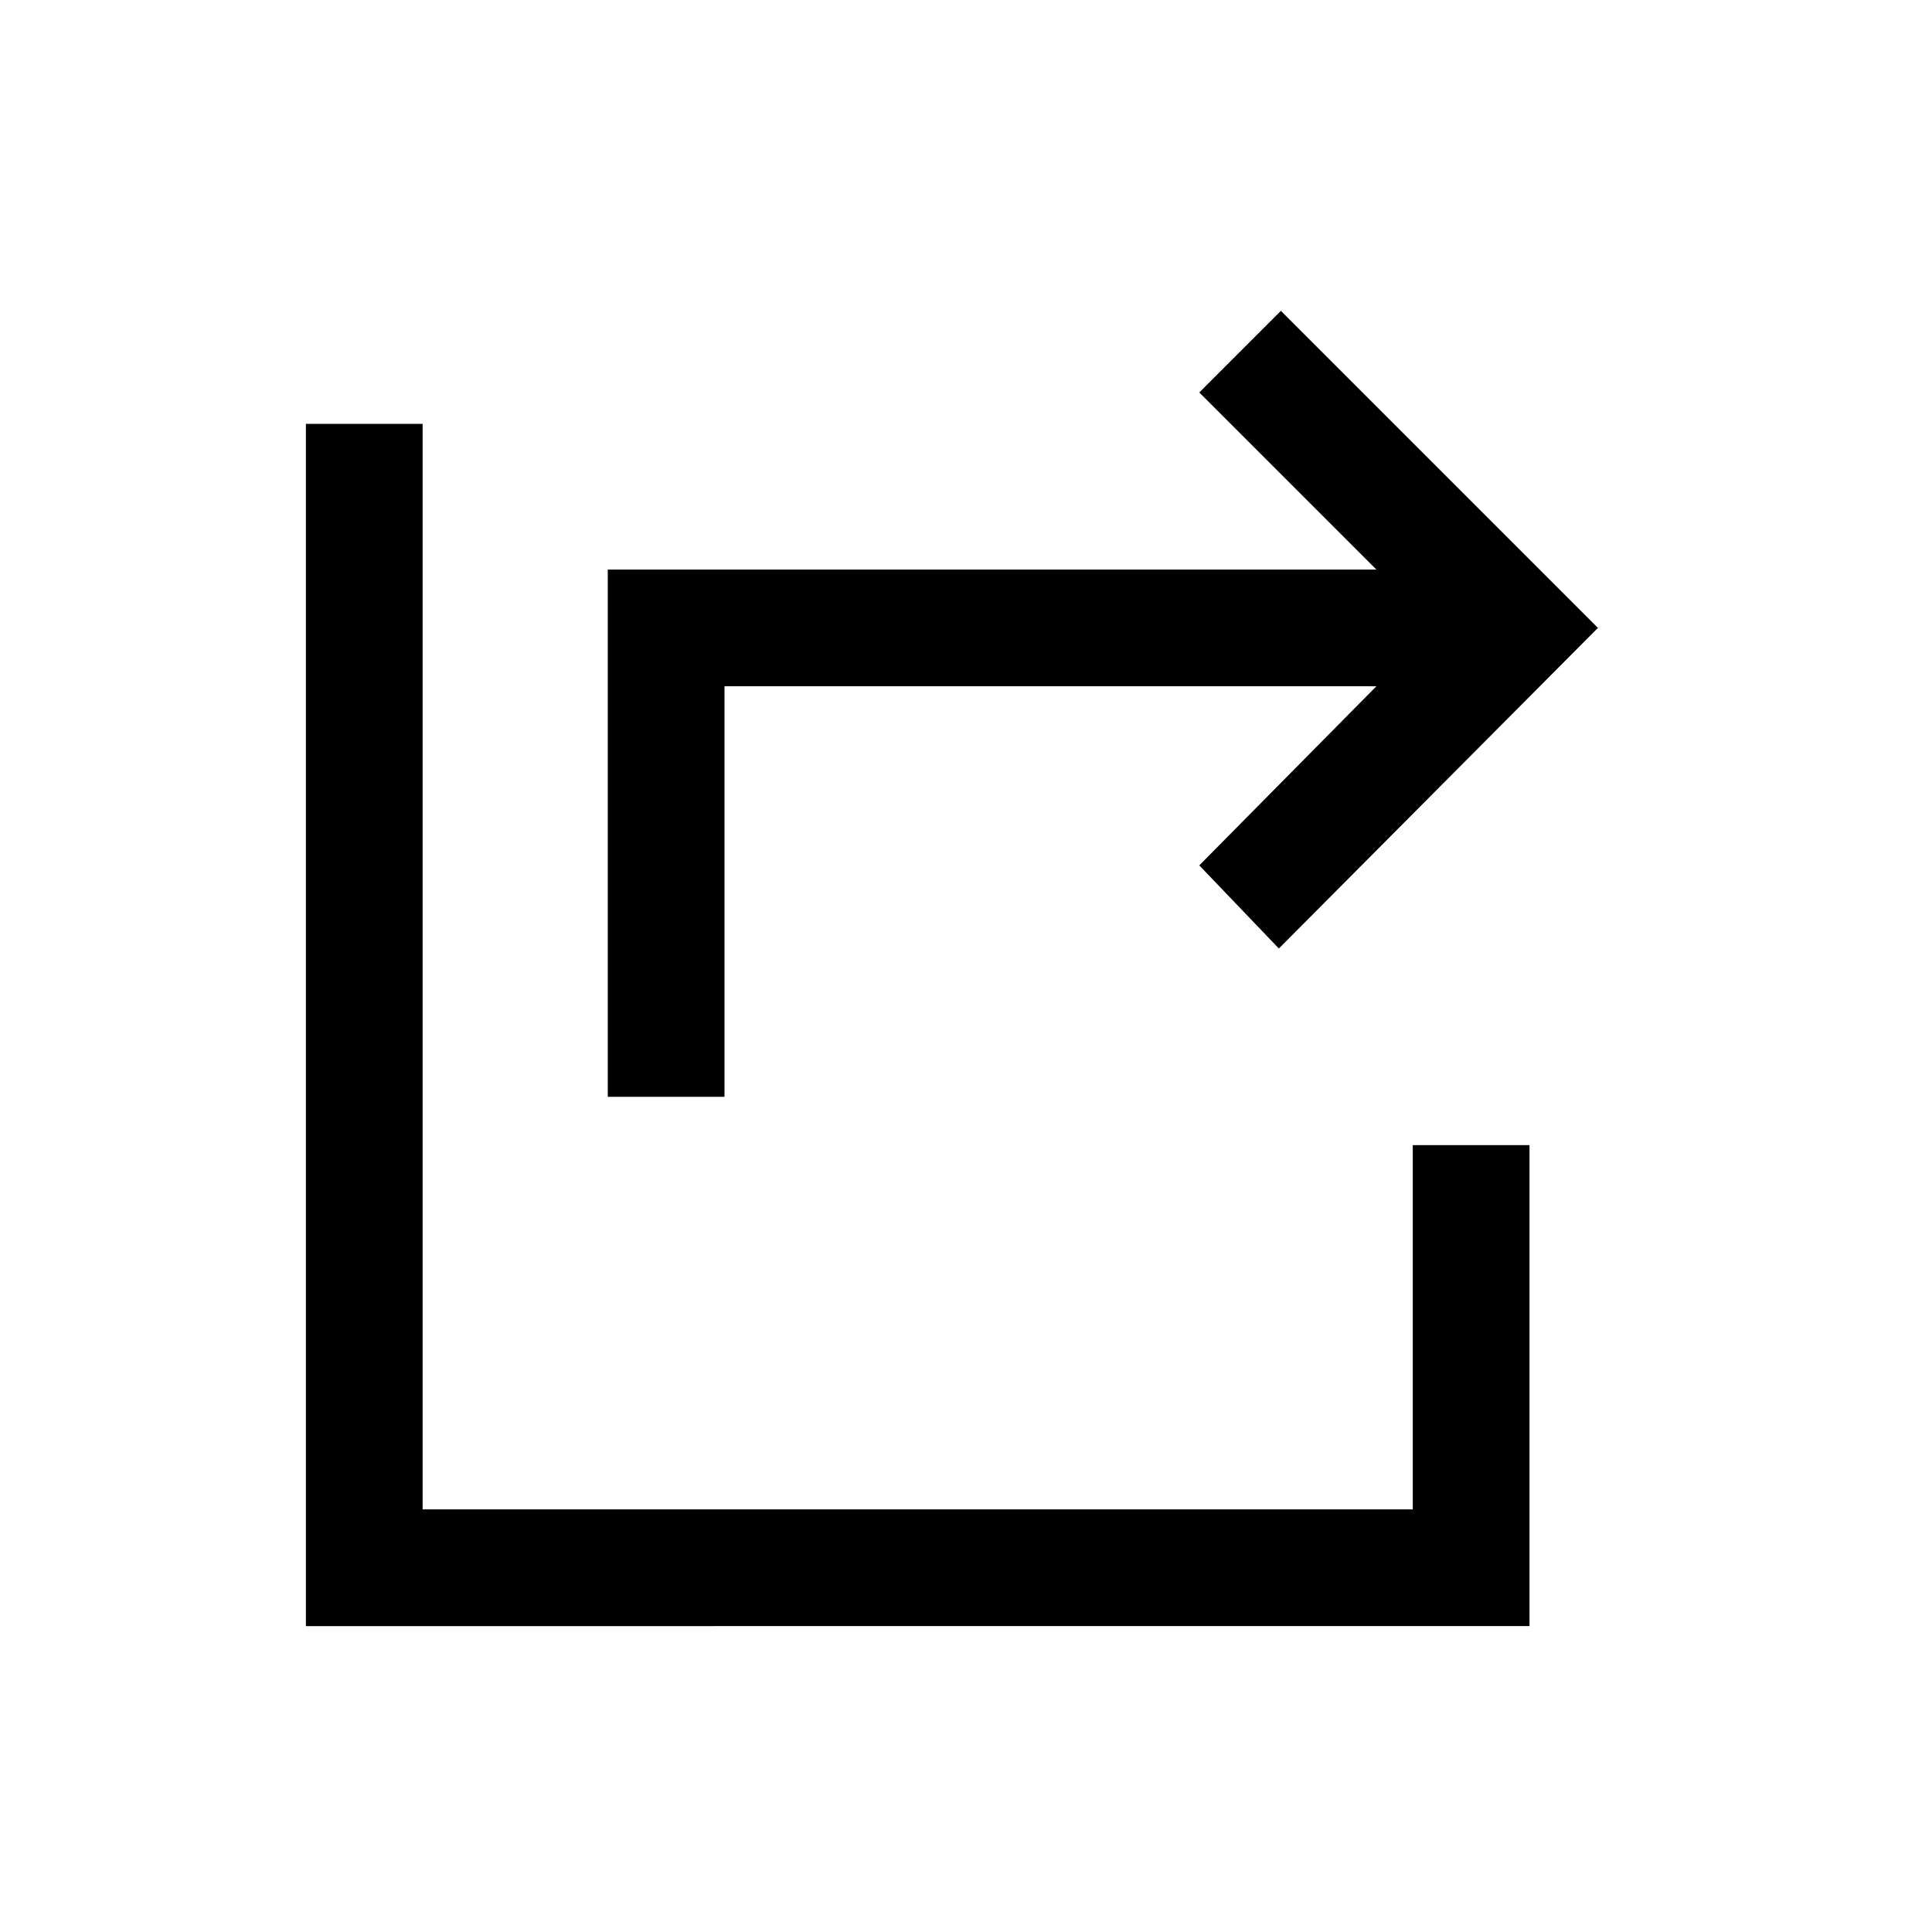 <svg xmlns="http://www.w3.org/2000/svg" height="20" viewBox="0 -960 960 960" width="20"><path d="M302-415v-262h381.92l-88-88 40.54-40.54L794-648 635.46-488.69 595.92-530l88-89H360v204h-58ZM152-152v-597.38h58V-210h492v-181h58v239H152Z"/></svg>